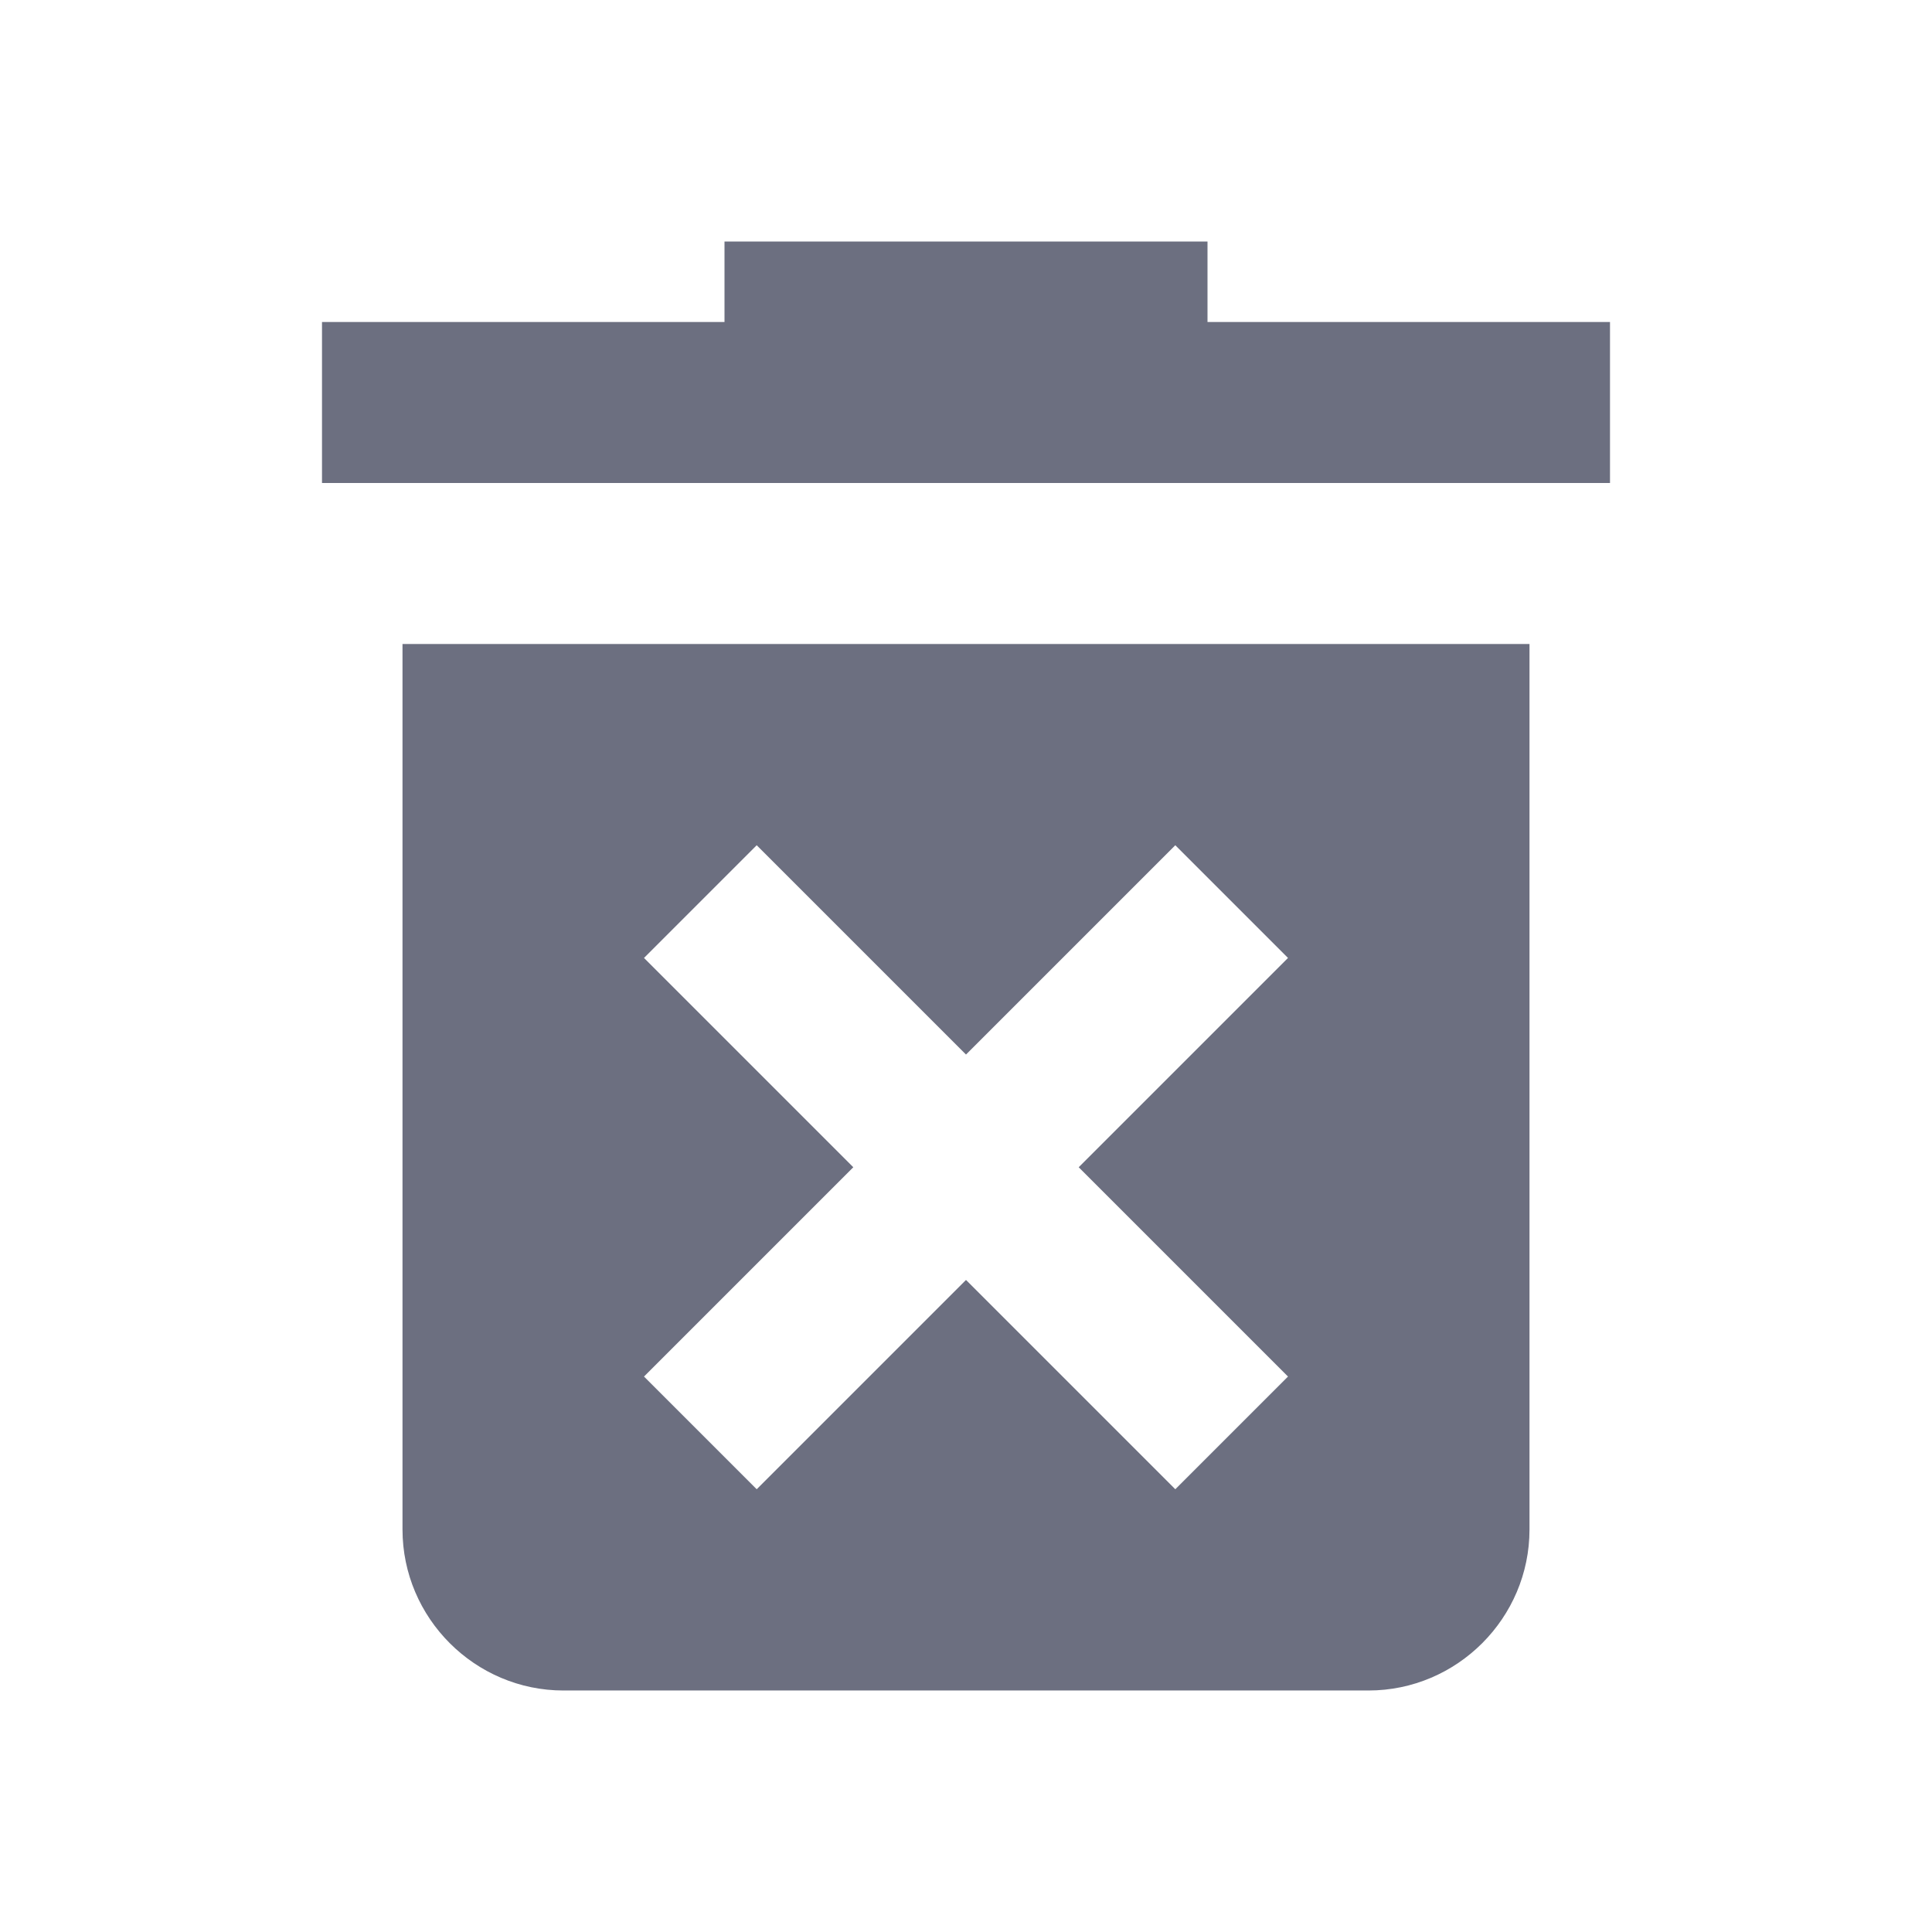 <svg xmlns="http://www.w3.org/2000/svg" width="36" height="36" fill="none" viewBox="0 0 36 36">
  <path fill="#6C6F80" fill-rule="evenodd" d="M10.5 31.5c-1.65 0-3-1.35-3-3V12h21v16.5c0 1.65-1.35 3-3 3h-15ZM22.5 6H30v3H6V6h7.5V4.5h9V6Zm-8.4 21.75 3.9-3.9 3.9 3.9 2.1-2.1-3.9-3.9 3.9-3.9-2.1-2.1-3.9 3.9-3.9-3.9-2.1 2.1 3.9 3.9-3.9 3.9 2.1 2.1Z" clip-rule="evenodd"/>
</svg>
